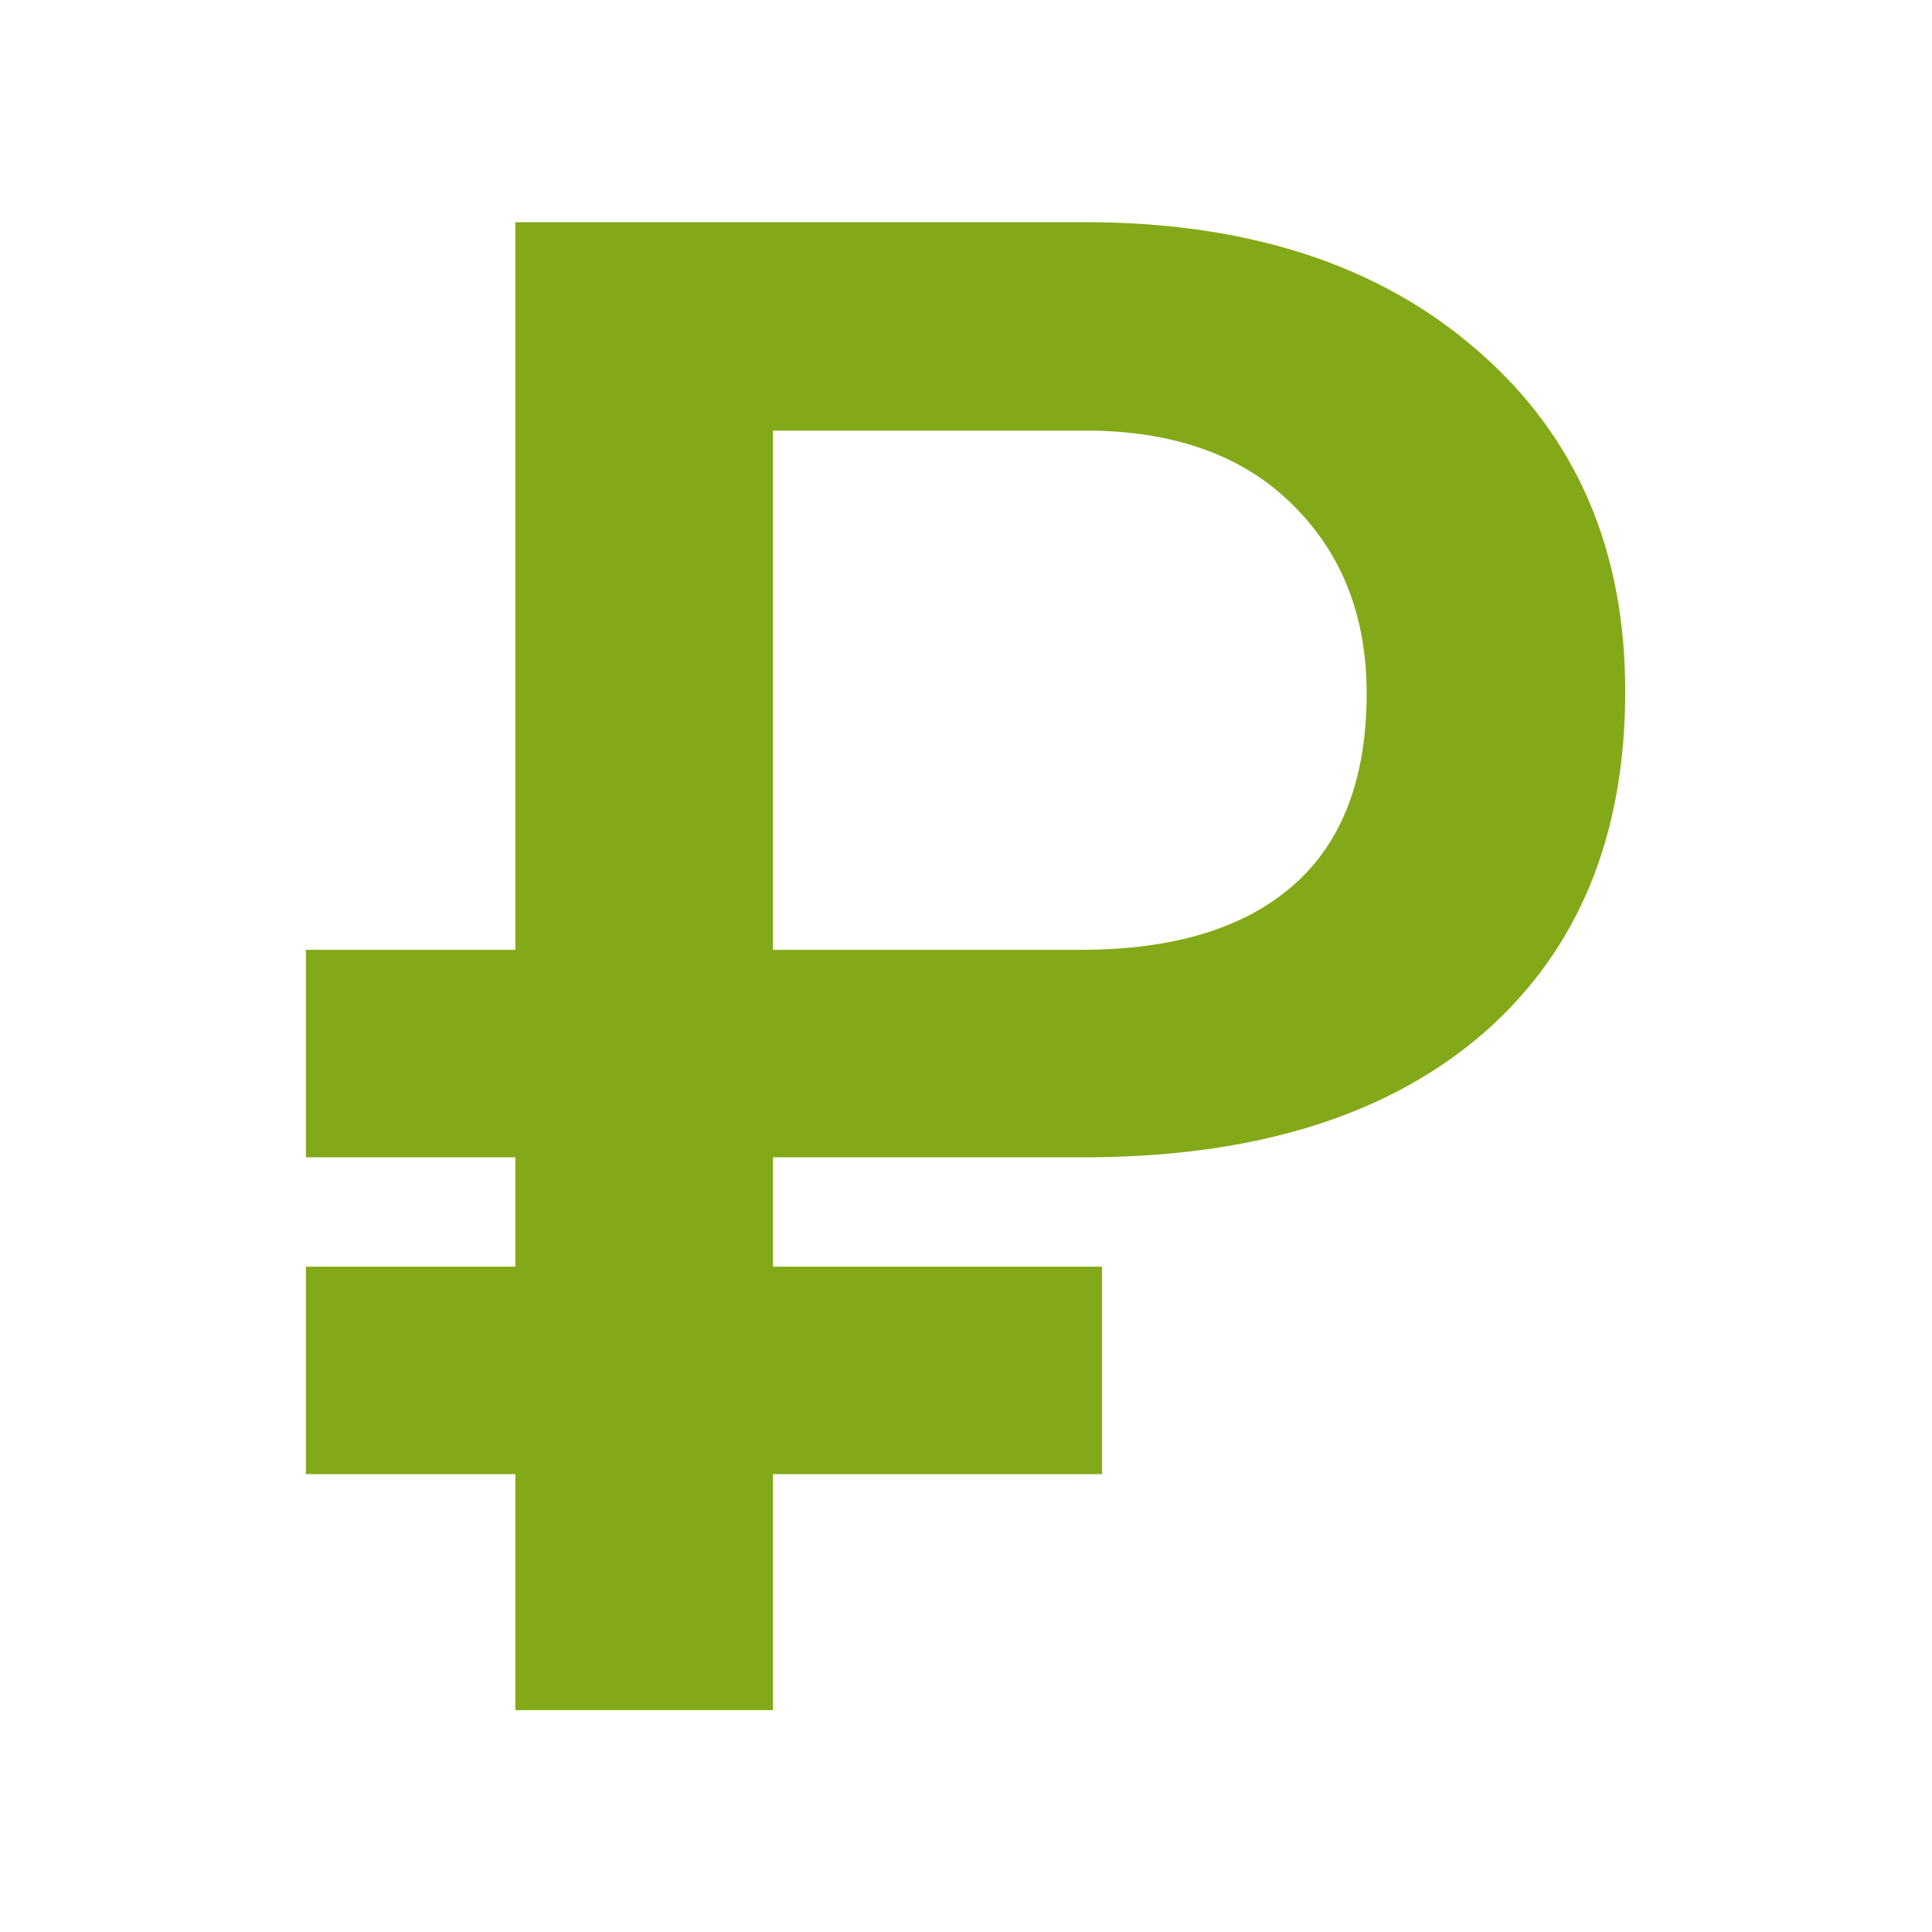 <svg xmlns="http://www.w3.org/2000/svg" width="24" height="24" viewBox="0 0 24 24" fill="none"><rect width="24" height="24" fill="none"/>
<path d="M13.69 18.312H9.602V21.244H6.402V18.312H3.8V15.735H6.402V14.376H3.8V11.799H6.402V2.76H13.474C15.513 2.76 17.143 3.293 18.361 4.36C19.58 5.418 20.189 6.827 20.189 8.587C20.189 10.381 19.61 11.791 18.45 12.815C17.291 13.83 15.678 14.351 13.613 14.376H9.602V15.735H13.69V18.312ZM9.602 11.799H13.423C14.574 11.799 15.454 11.533 16.064 10.999C16.673 10.466 16.977 9.67 16.977 8.613C16.977 7.665 16.677 6.89 16.076 6.289C15.484 5.688 14.663 5.375 13.613 5.35H9.602V11.799Z" fill="#83A918"/>
</svg>
